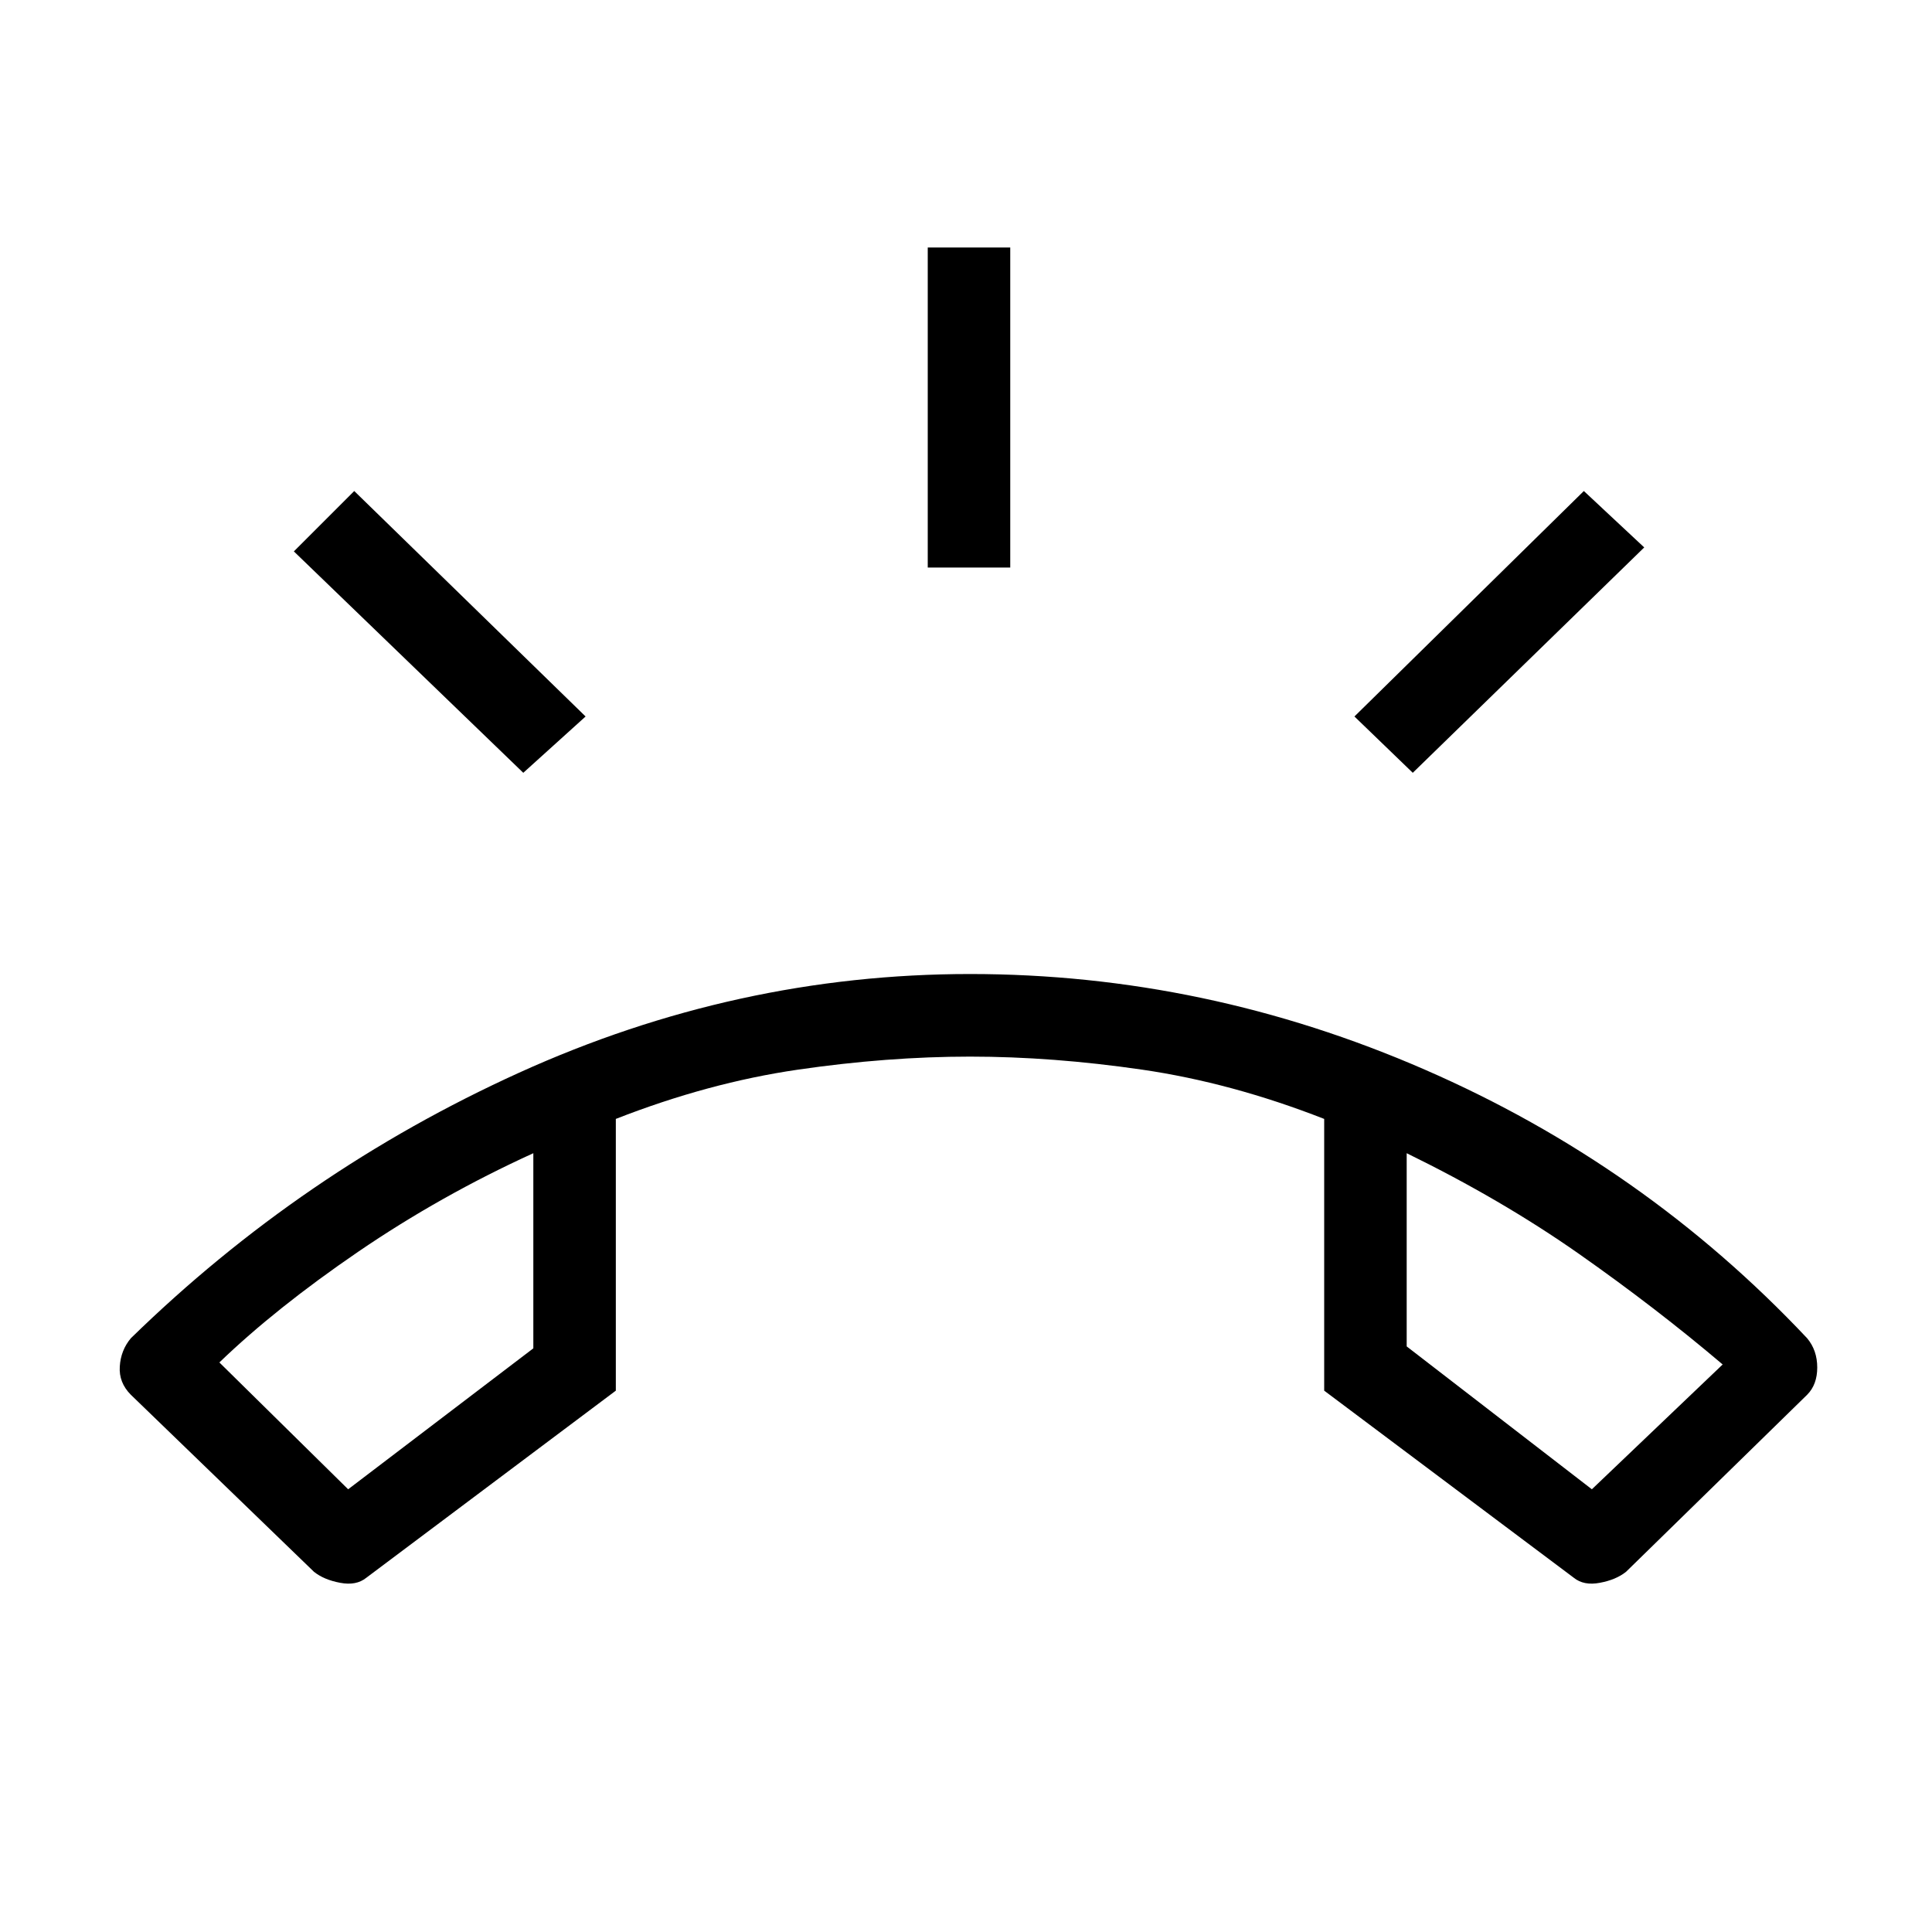 <svg xmlns="http://www.w3.org/2000/svg" height="20" width="20"><path d="M10.042 10.083q2.437 0 4.708.99 2.271.989 3.958 2.781.104.125.104.302t-.104.282l-1.875 1.833q-.104.083-.271.114-.166.032-.27-.052l-2.584-1.937v-2.813q-.958-.375-1.885-.51t-1.781-.135q-.854 0-1.782.135-.927.135-1.885.51v2.813l-2.583 1.937q-.104.084-.271.052-.167-.031-.271-.114l-1.896-1.833q-.125-.126-.114-.292.01-.167.114-.292 1.771-1.729 4.021-2.75t4.667-1.021Zm-6.438 5.334 1.917-1.459v-2.02q-.959.437-1.813 1.02-.854.584-1.437 1.146Zm12.875 0 1.354-1.292q-.687-.583-1.489-1.146-.802-.562-1.782-1.041v2ZM9.604 5.875V2.562h.854v3.313ZM14.625 8l-.604-.583 2.375-2.334.625.584ZM5.417 8 3.042 5.708l.625-.625 2.395 2.334Zm9.145 3.938Zm-9.041 0Z"/></svg>